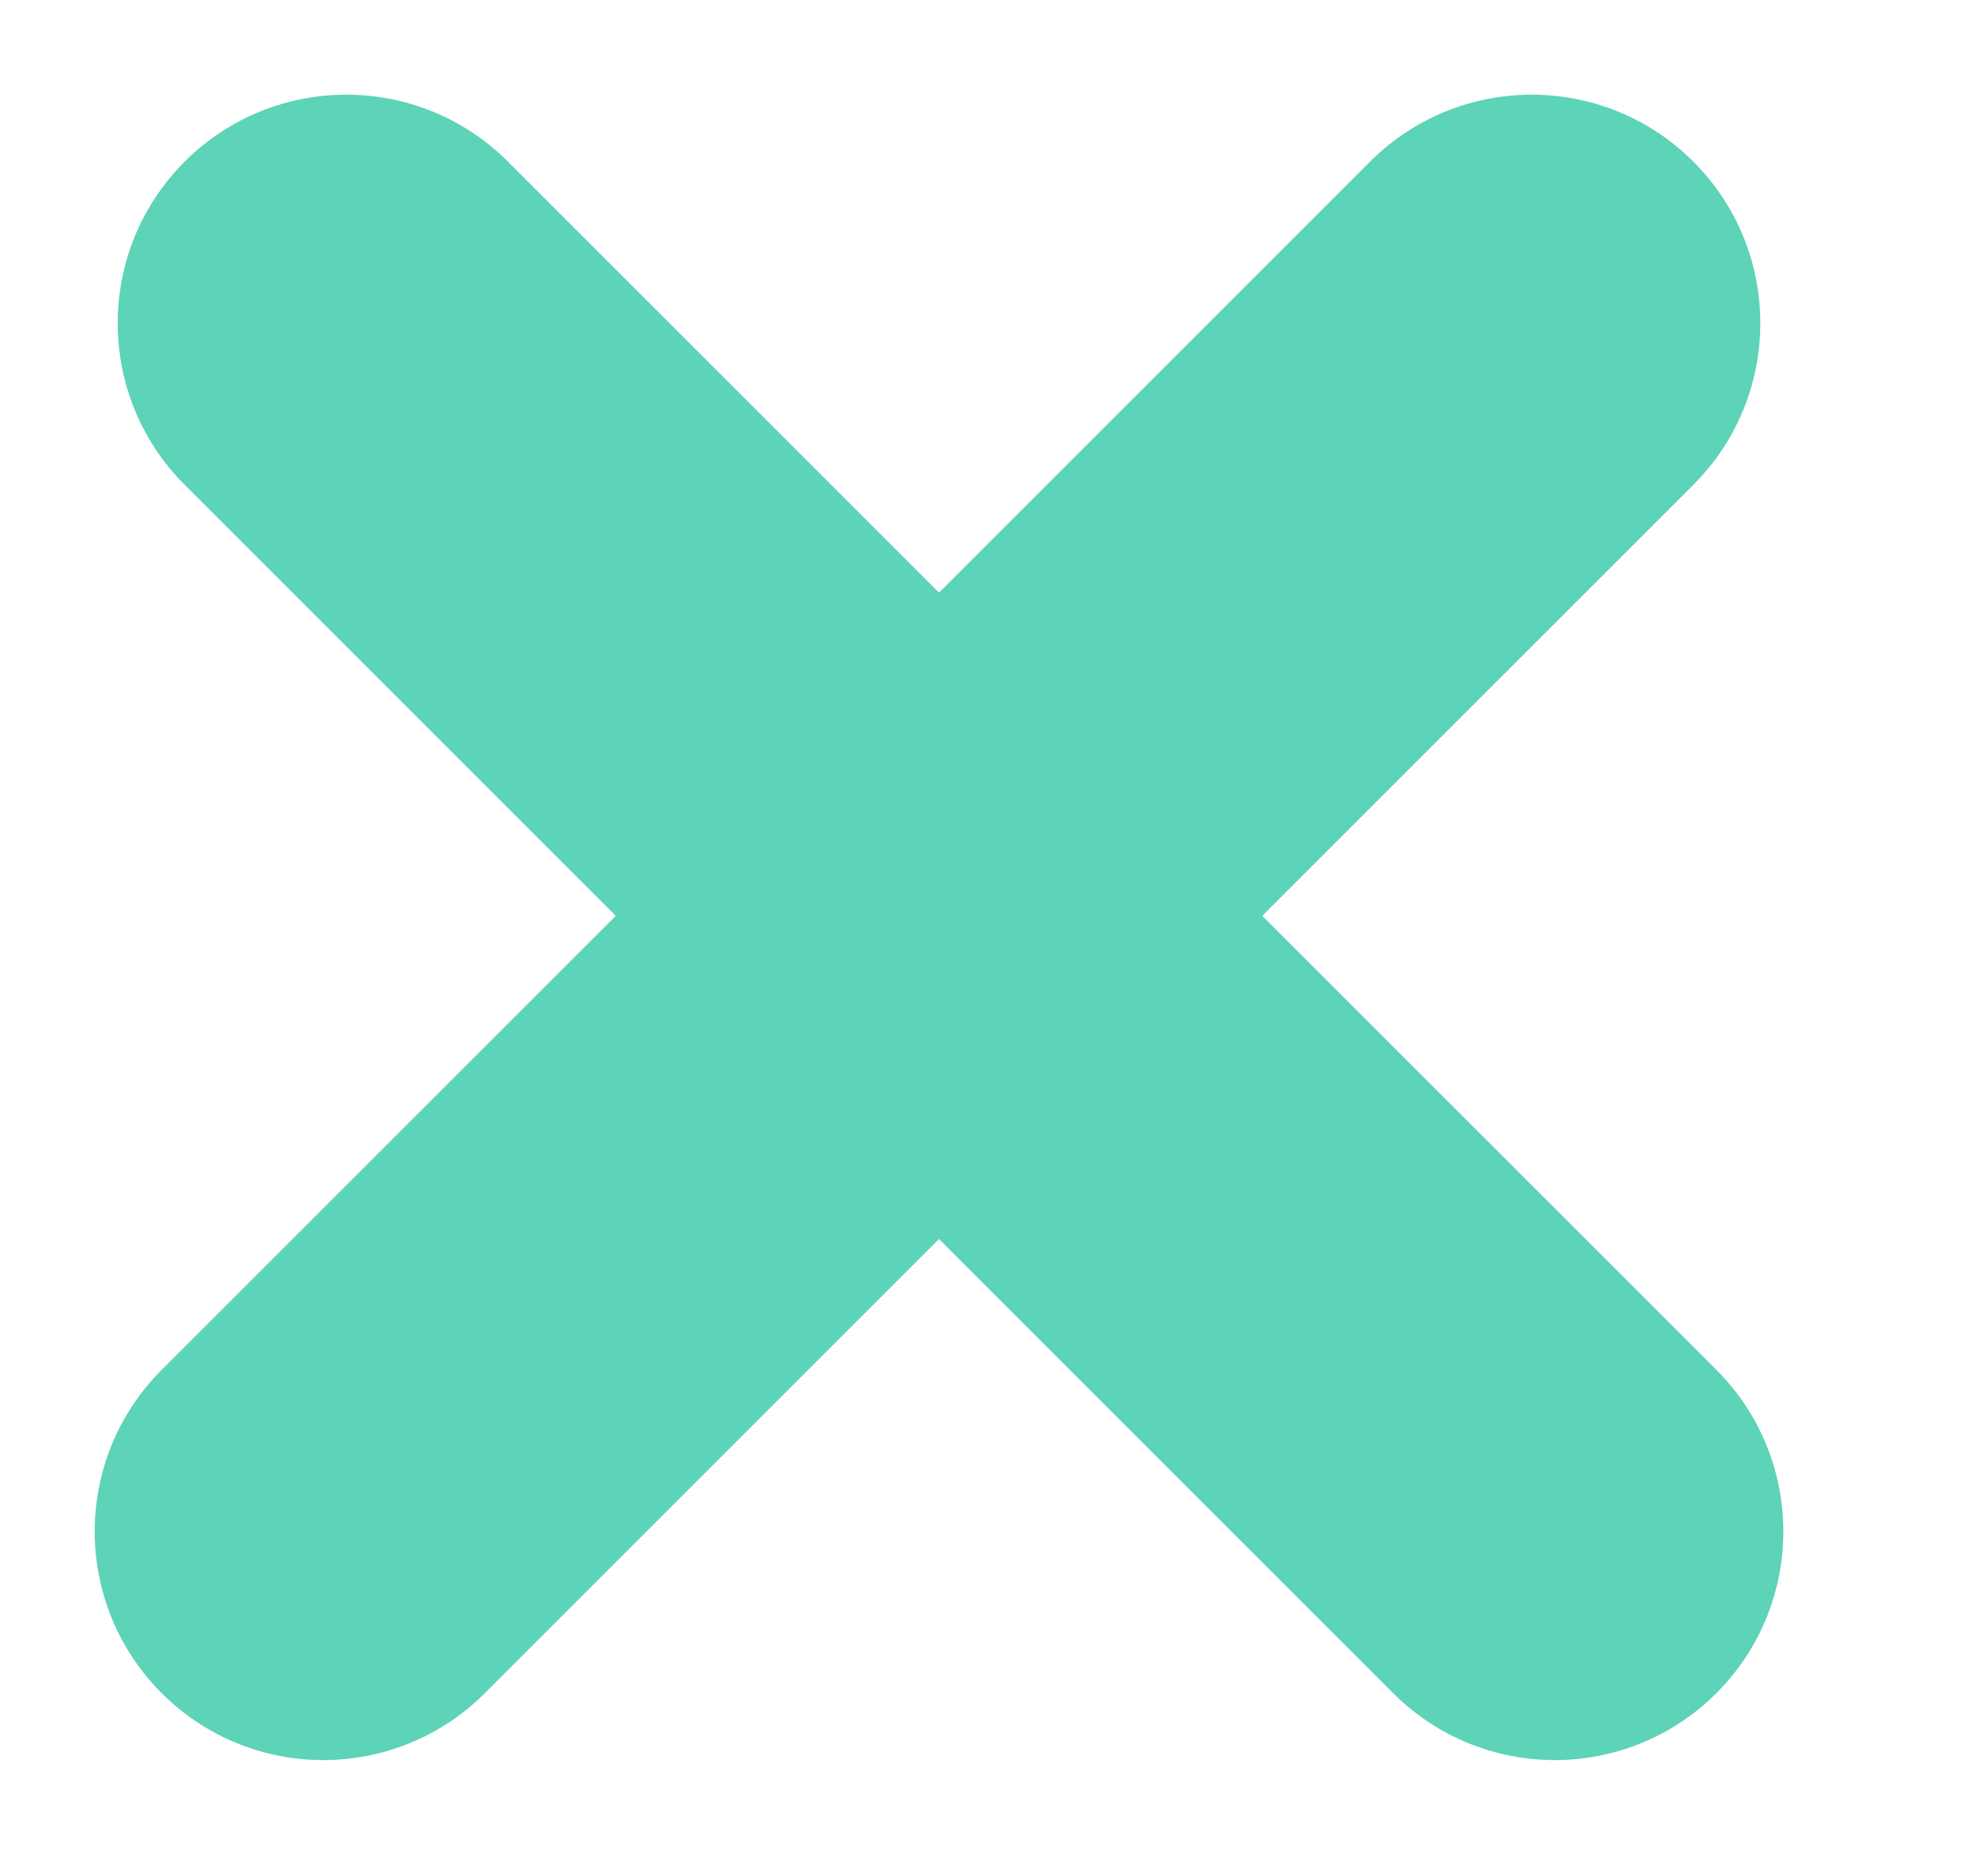 <svg width="20" height="19" viewBox="0 0 20 19" fill="none" xmlns="http://www.w3.org/2000/svg">
<path d="M17.381 13.874L5.144 1.637C4.24 0.733 2.774 0.733 1.87 1.637C0.966 2.541 0.966 4.006 1.87 4.91L14.108 17.148C15.012 18.052 16.477 18.052 17.381 17.148C18.285 16.244 18.285 14.778 17.381 13.874Z" fill="#5DD3B7"/>
<path d="M1.637 13.874L13.874 1.637C14.778 0.733 16.244 0.733 17.148 1.637C18.052 2.541 18.052 4.006 17.148 4.91L4.91 17.148C4.006 18.052 2.541 18.052 1.637 17.148C0.733 16.244 0.733 14.778 1.637 13.874Z" fill="#5DD3B7"/>
</svg>
